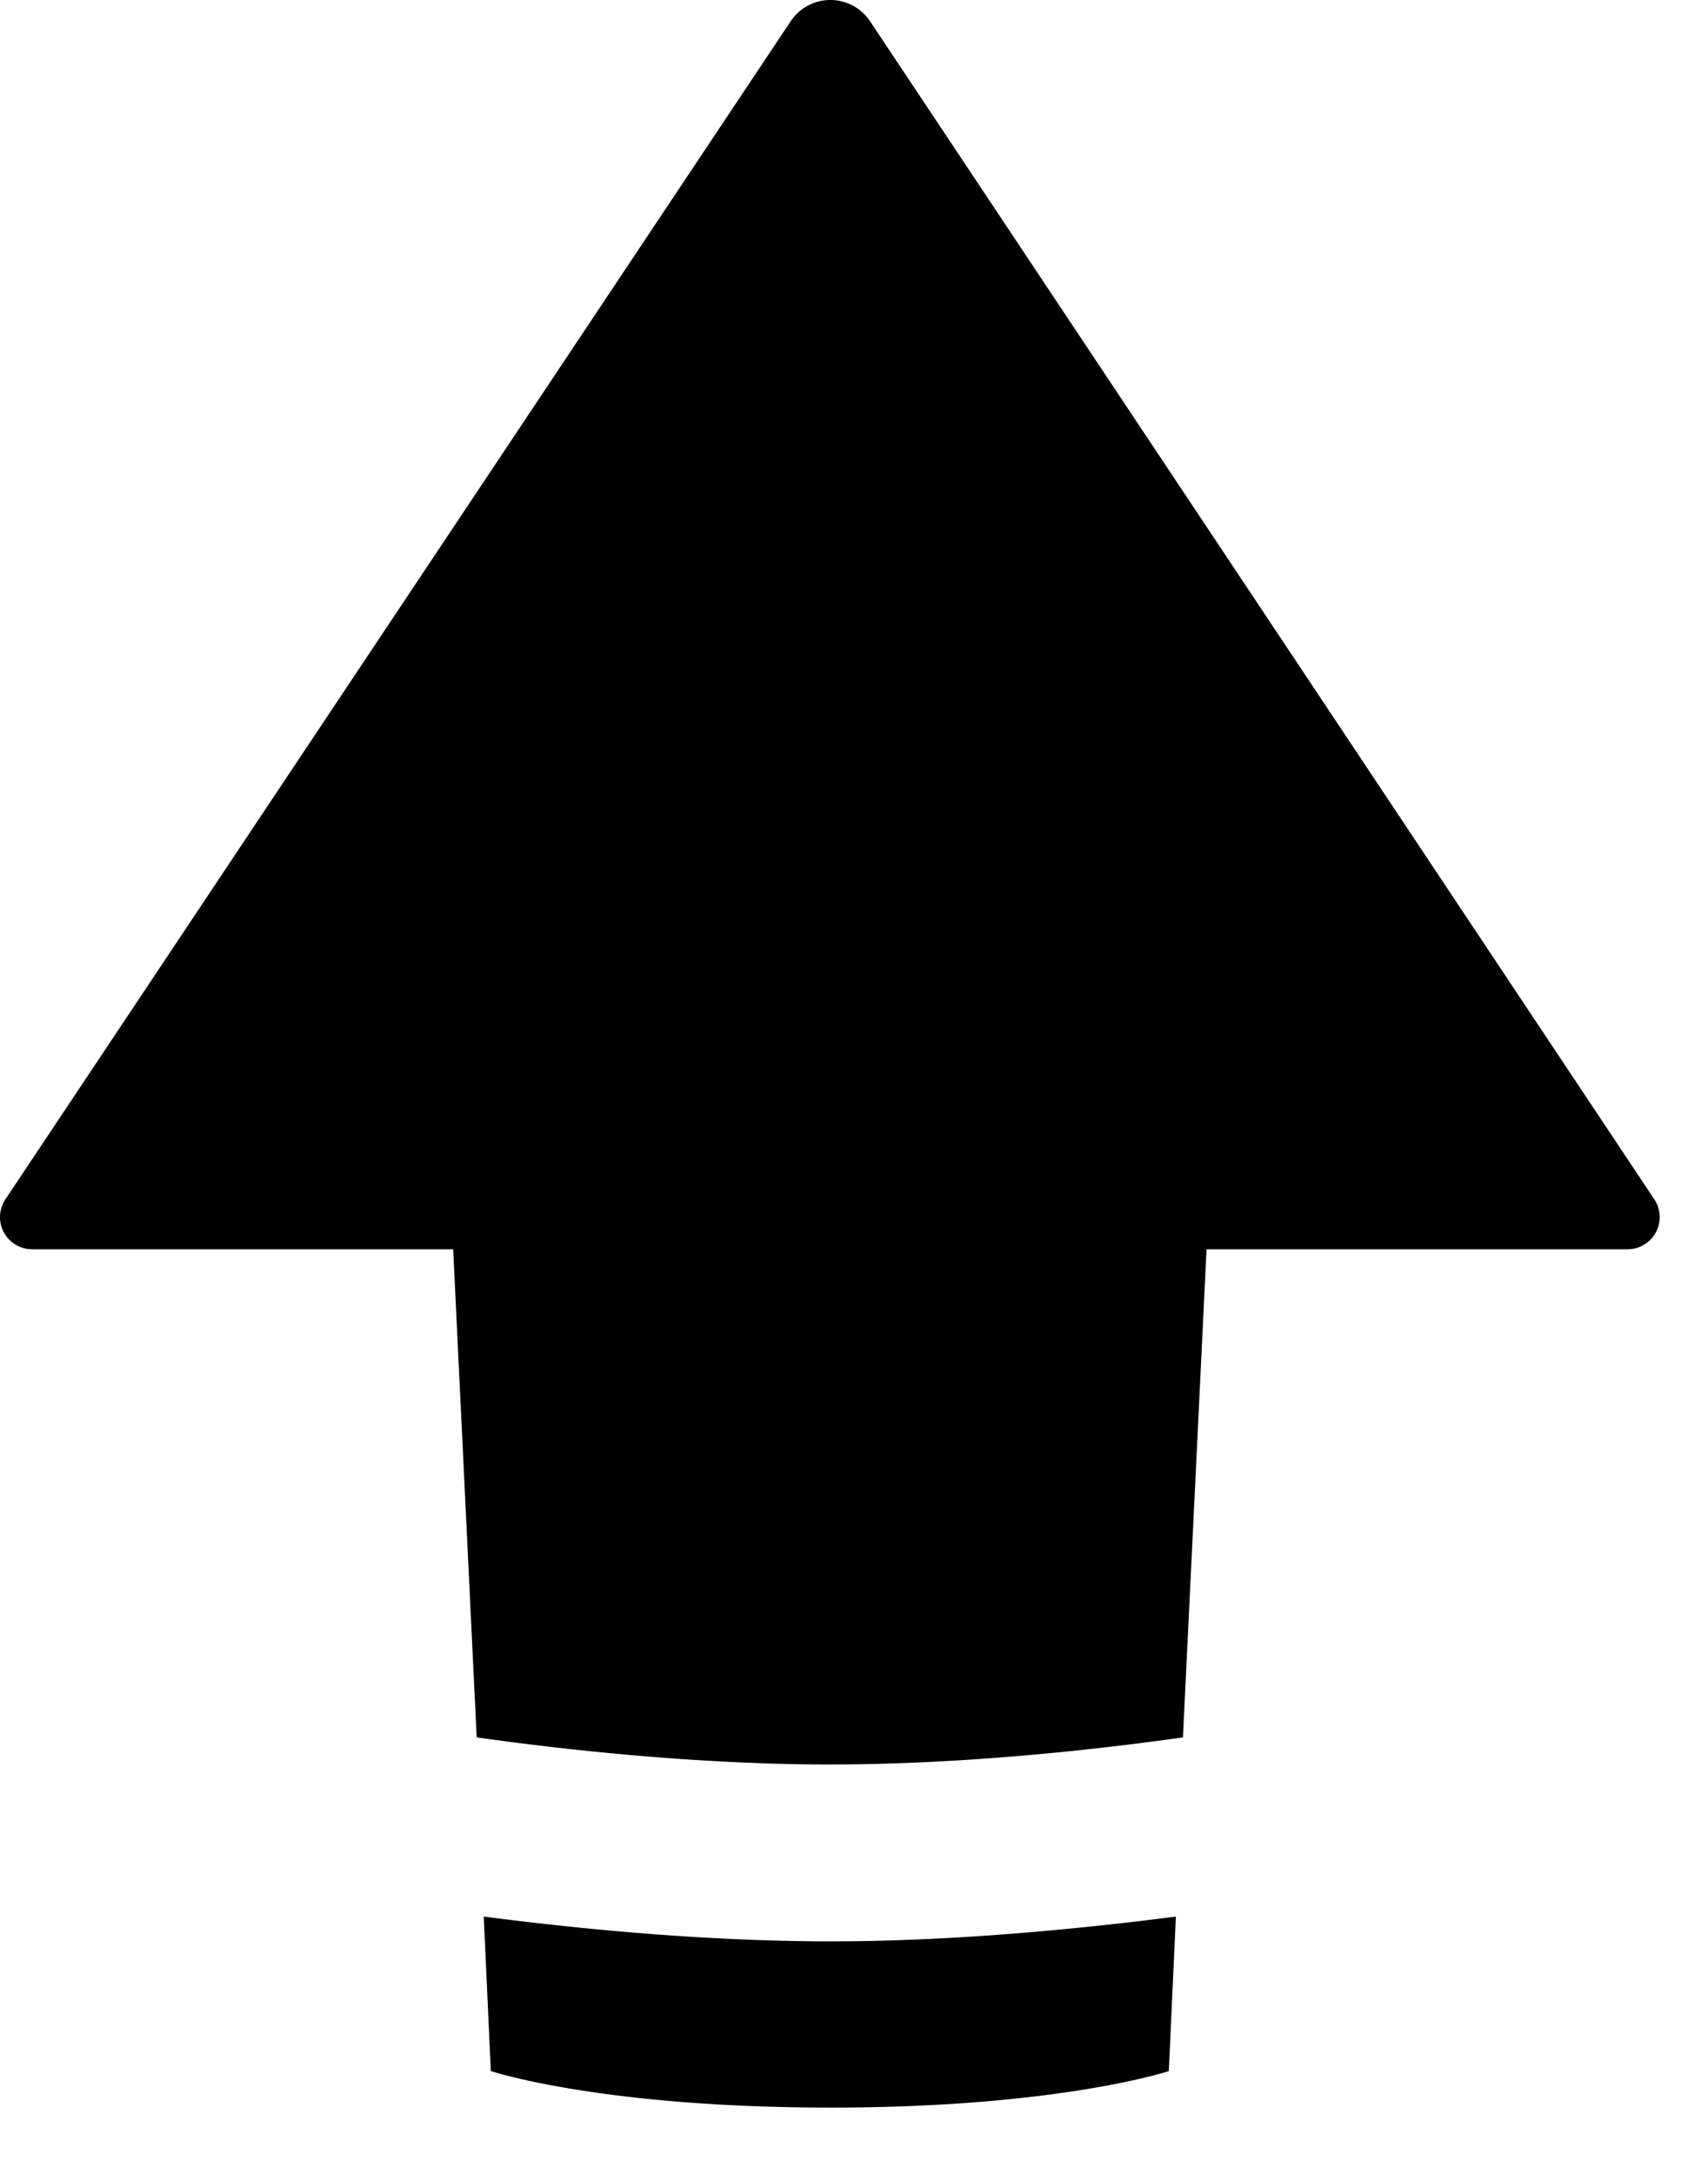 <svg class="h-5 w-5" viewBox="0 0 22 28" xmlns="http://www.w3.org/2000/svg">
    <g fill="currentColor">
        <path d="M 21.308 15.447 L 11.207 0.274 C 11.093 0.103 10.901 0 10.696 0 A 0.614 0.614 0 0 0 10.185 0.273 L 0.07 15.447 A 0.414 0.414 0 0 0 0 15.676 C 0 15.743 0.016 15.811 0.049 15.872 A 0.414 0.414 0 0 0 0.414 16.091 L 5.837 16.091 L 6.14 22.378 A 38.728 38.728 0 0 0 7.448 22.54 C 8.22 22.622 9.058 22.687 9.895 22.714 A 25.068 25.068 0 0 0 10.696 22.727 A 24.664 24.664 0 0 0 11.383 22.717 C 12.242 22.693 13.101 22.628 13.894 22.544 A 39.115 39.115 0 0 0 15.237 22.378 L 15.541 16.091 L 20.964 16.091 A 0.414 0.414 0 0 0 21.329 15.872 A 0.414 0.414 0 0 0 21.378 15.682 C 21.378 15.68 21.378 15.678 21.378 15.676 A 0.414 0.414 0 0 0 21.308 15.447 Z M 6.231 24.686 L 6.322 26.676 A 1.73 1.73 0 0 0 6.373 26.691 C 6.622 26.765 7.781 27.073 9.922 27.135 A 26.514 26.514 0 0 0 10.696 27.146 A 25.995 25.995 0 0 0 11.608 27.131 C 13.934 27.049 15.055 26.676 15.055 26.676 L 15.146 24.686 A 43.426 43.426 0 0 1 13.612 24.857 C 12.916 24.922 12.179 24.973 11.443 24.994 A 25.84 25.84 0 0 1 10.696 25.005 A 25.781 25.781 0 0 1 10.108 24.998 C 9.249 24.979 8.391 24.919 7.592 24.841 A 43.6 43.6 0 0 1 6.231 24.686 Z"/>
    </g>
</svg>
